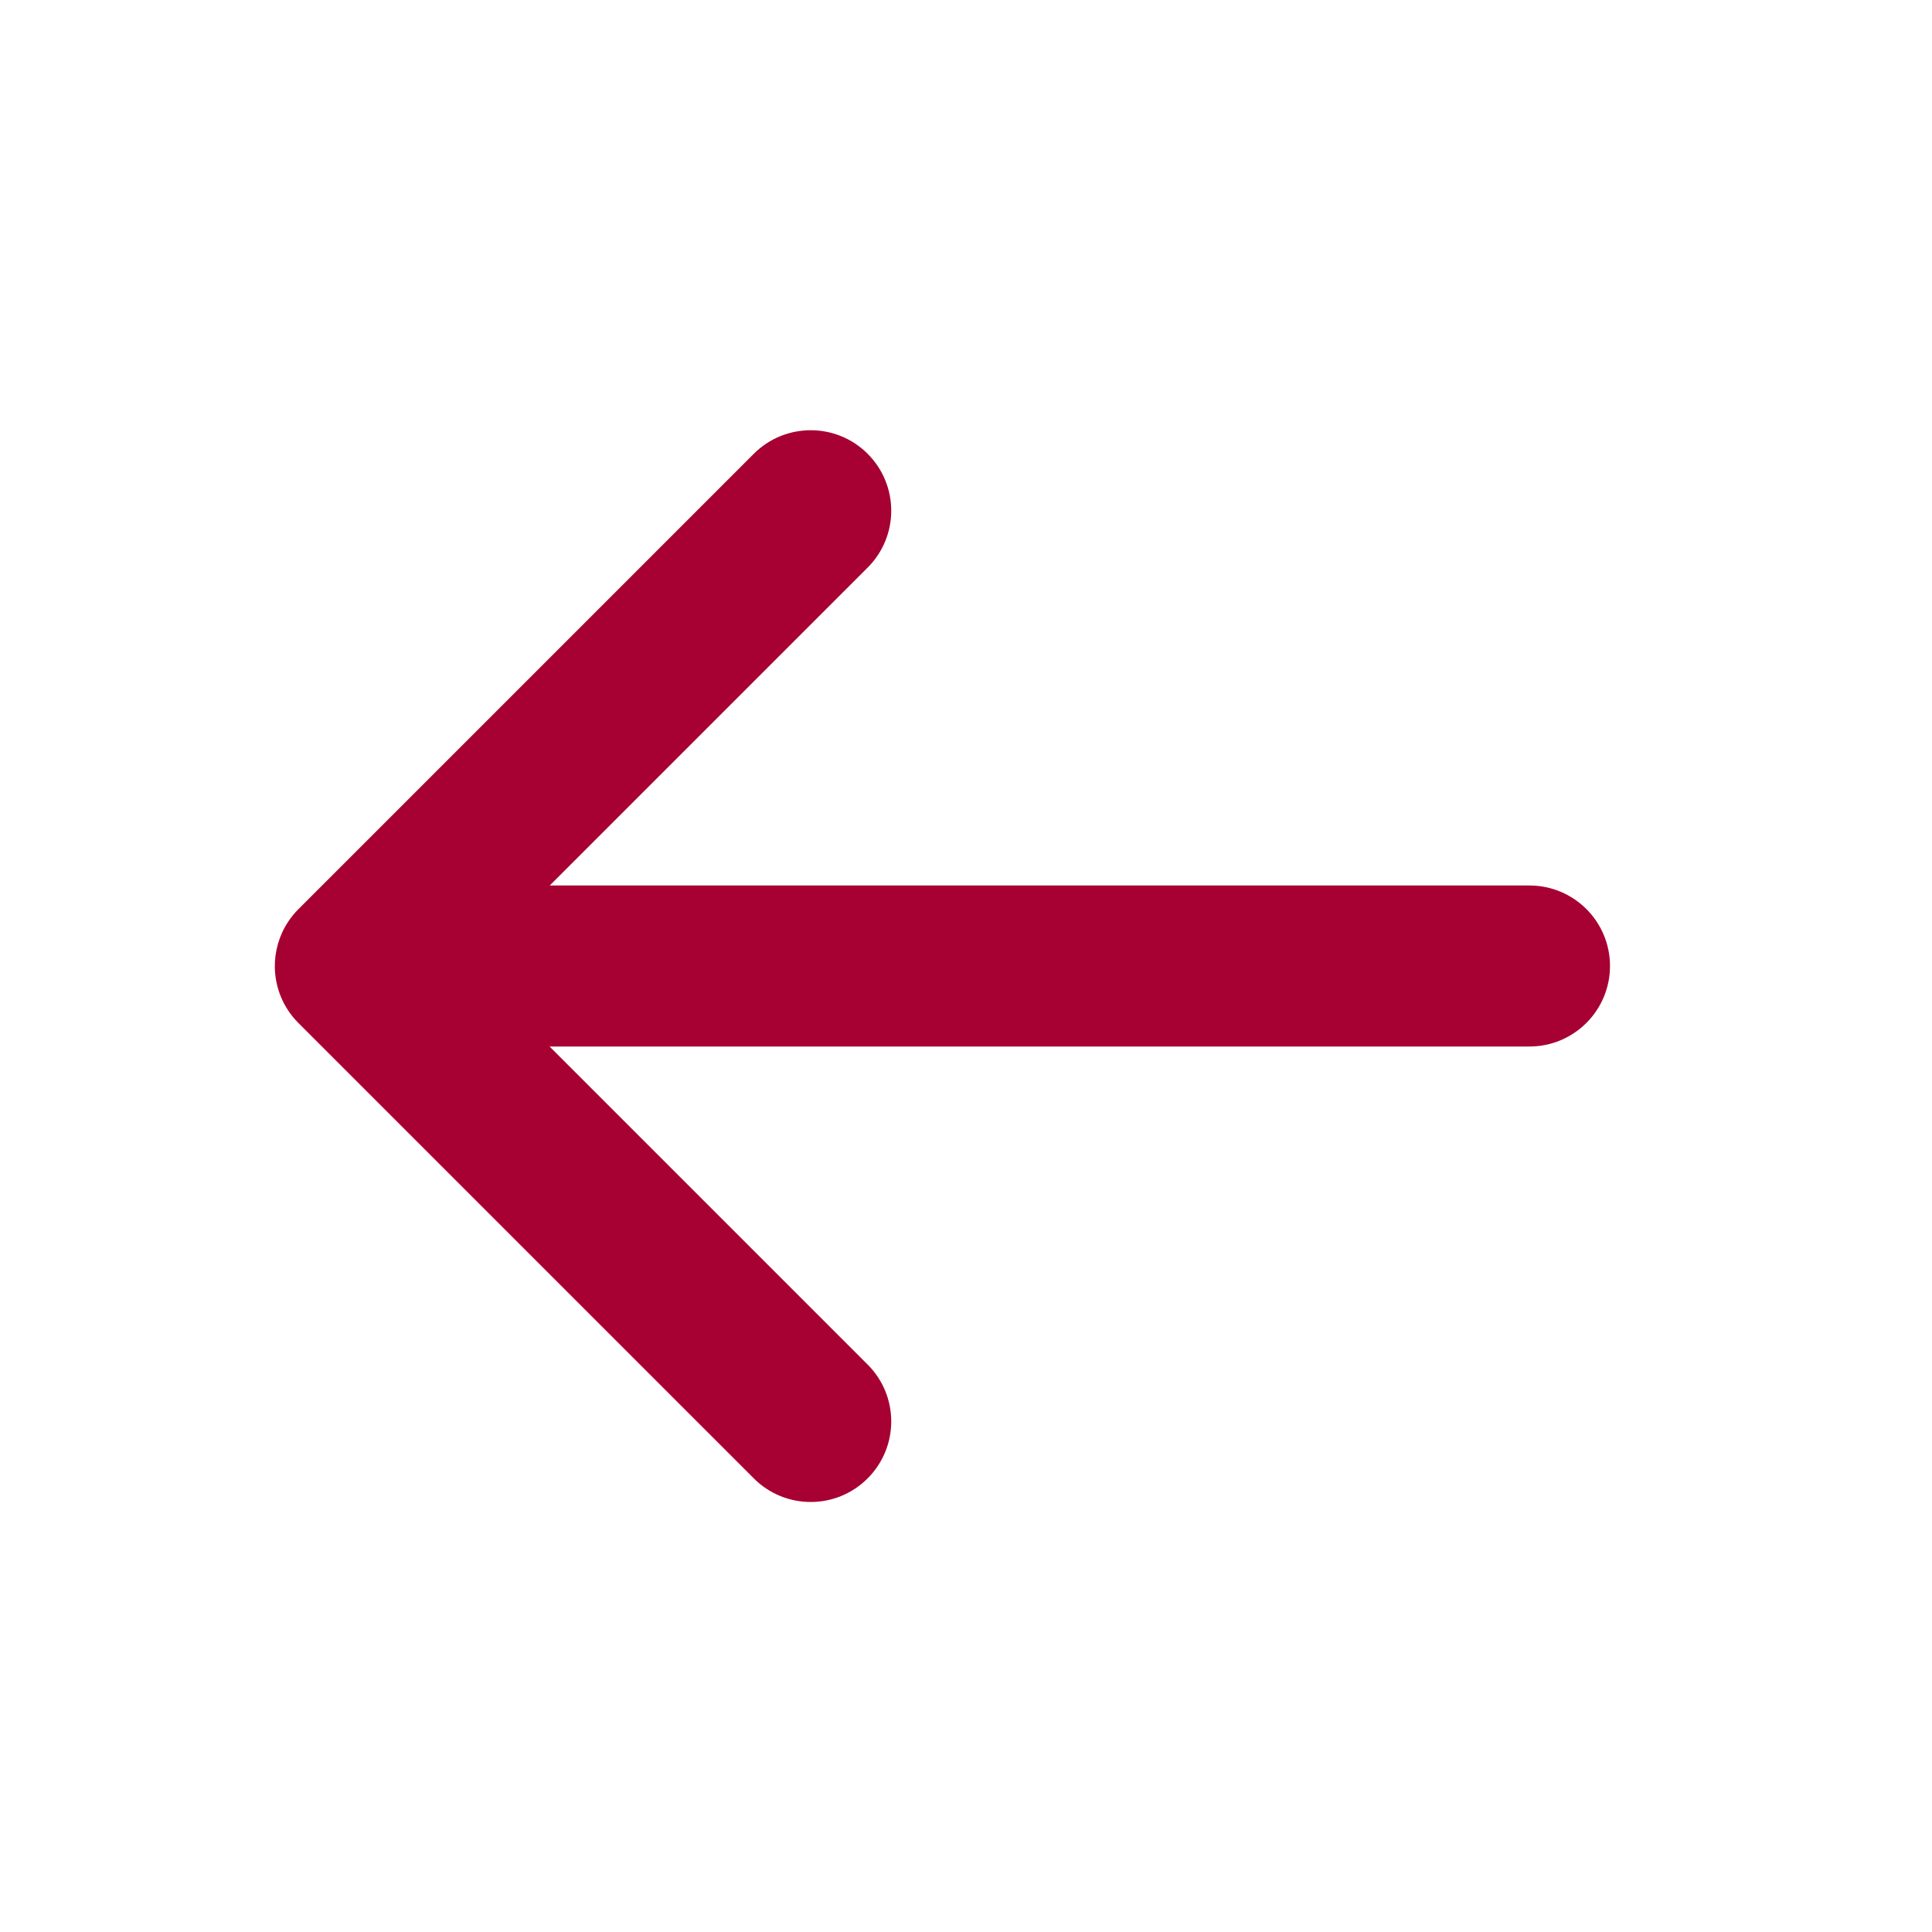 <svg width="24" height="24" viewBox="0 0 24 24" fill="none" xmlns="http://www.w3.org/2000/svg">
<path fill-rule="evenodd" clip-rule="evenodd" d="M10.778 5.637C11.169 6.028 11.169 6.661 10.778 7.051L6.829 11H19C19.552 11 20 11.448 20 12C20 12.552 19.552 13 19 13H6.827L10.778 16.951C11.169 17.341 11.169 17.974 10.778 18.365C10.388 18.756 9.754 18.756 9.364 18.365L3.707 12.708C3.516 12.517 3.419 12.269 3.414 12.019C3.411 11.821 3.466 11.622 3.579 11.451C3.616 11.395 3.658 11.343 3.707 11.294L3.708 11.293L9.364 5.637C9.754 5.247 10.388 5.247 10.778 5.637Z" fill="#A70032"/>
</svg>
